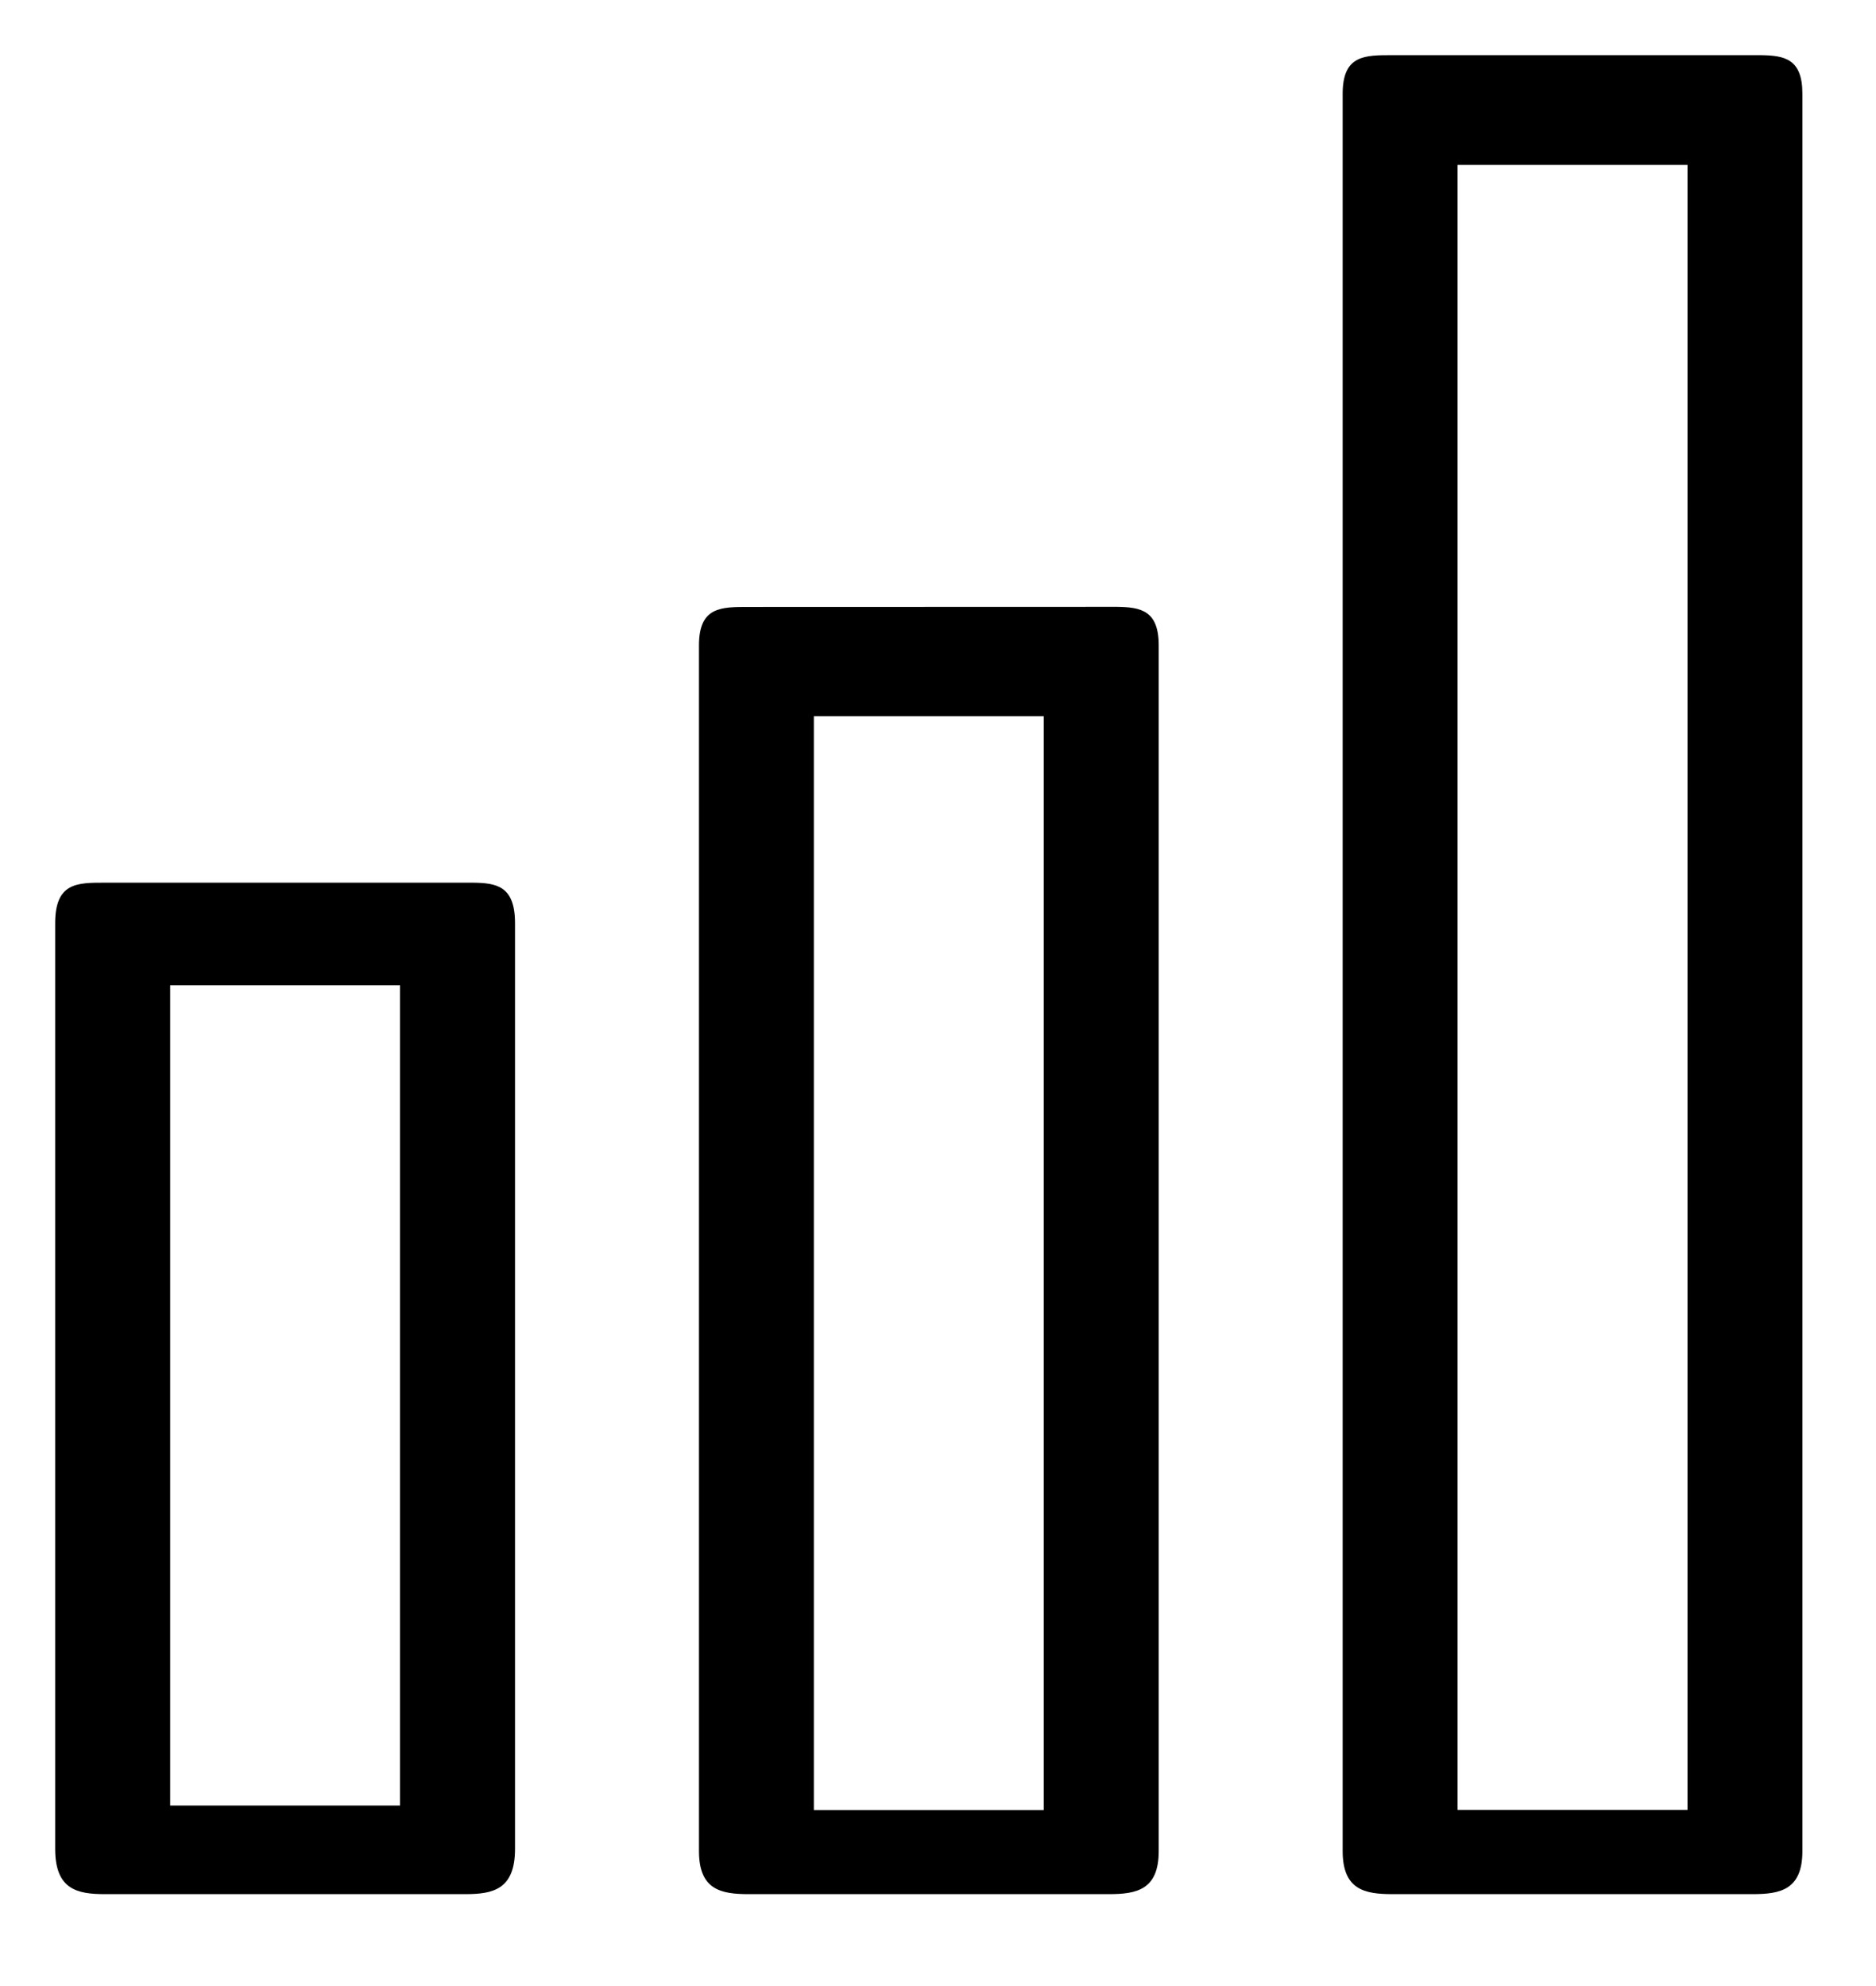<svg xmlns="http://www.w3.org/2000/svg" width="17" height="18" viewBox="0 0 17 18">
    <path fill="currentColor" fill-rule="evenodd" d="M4.283 8c.217.002.384.03.384.367v8.39c0 .37-.202.41-.45.41H.95c-.248 0-.45-.04-.45-.41v-8.39C.5 7.997.702 8 .95 8zm5.84-2.5c.213.003.377.032.377.348v10.93c0 .351-.202.389-.45.389H6.784c-.249 0-.45-.038-.45-.39V5.849c0-.351.201-.348.45-.348zm5.833-5c.214.003.377.032.377.349v15.928c0 .352-.202.39-.45.39h-3.266c-.248 0-.45-.038-.45-.39V.849c0-.352.202-.349.45-.349zM9.458 6.491H7.375v9.914h2.083V6.491zm5.834-4.997h-2.084v14.91h2.084V1.493zM3.625 8.93H1.542v7.434h2.083V8.93z"/>
</svg>
